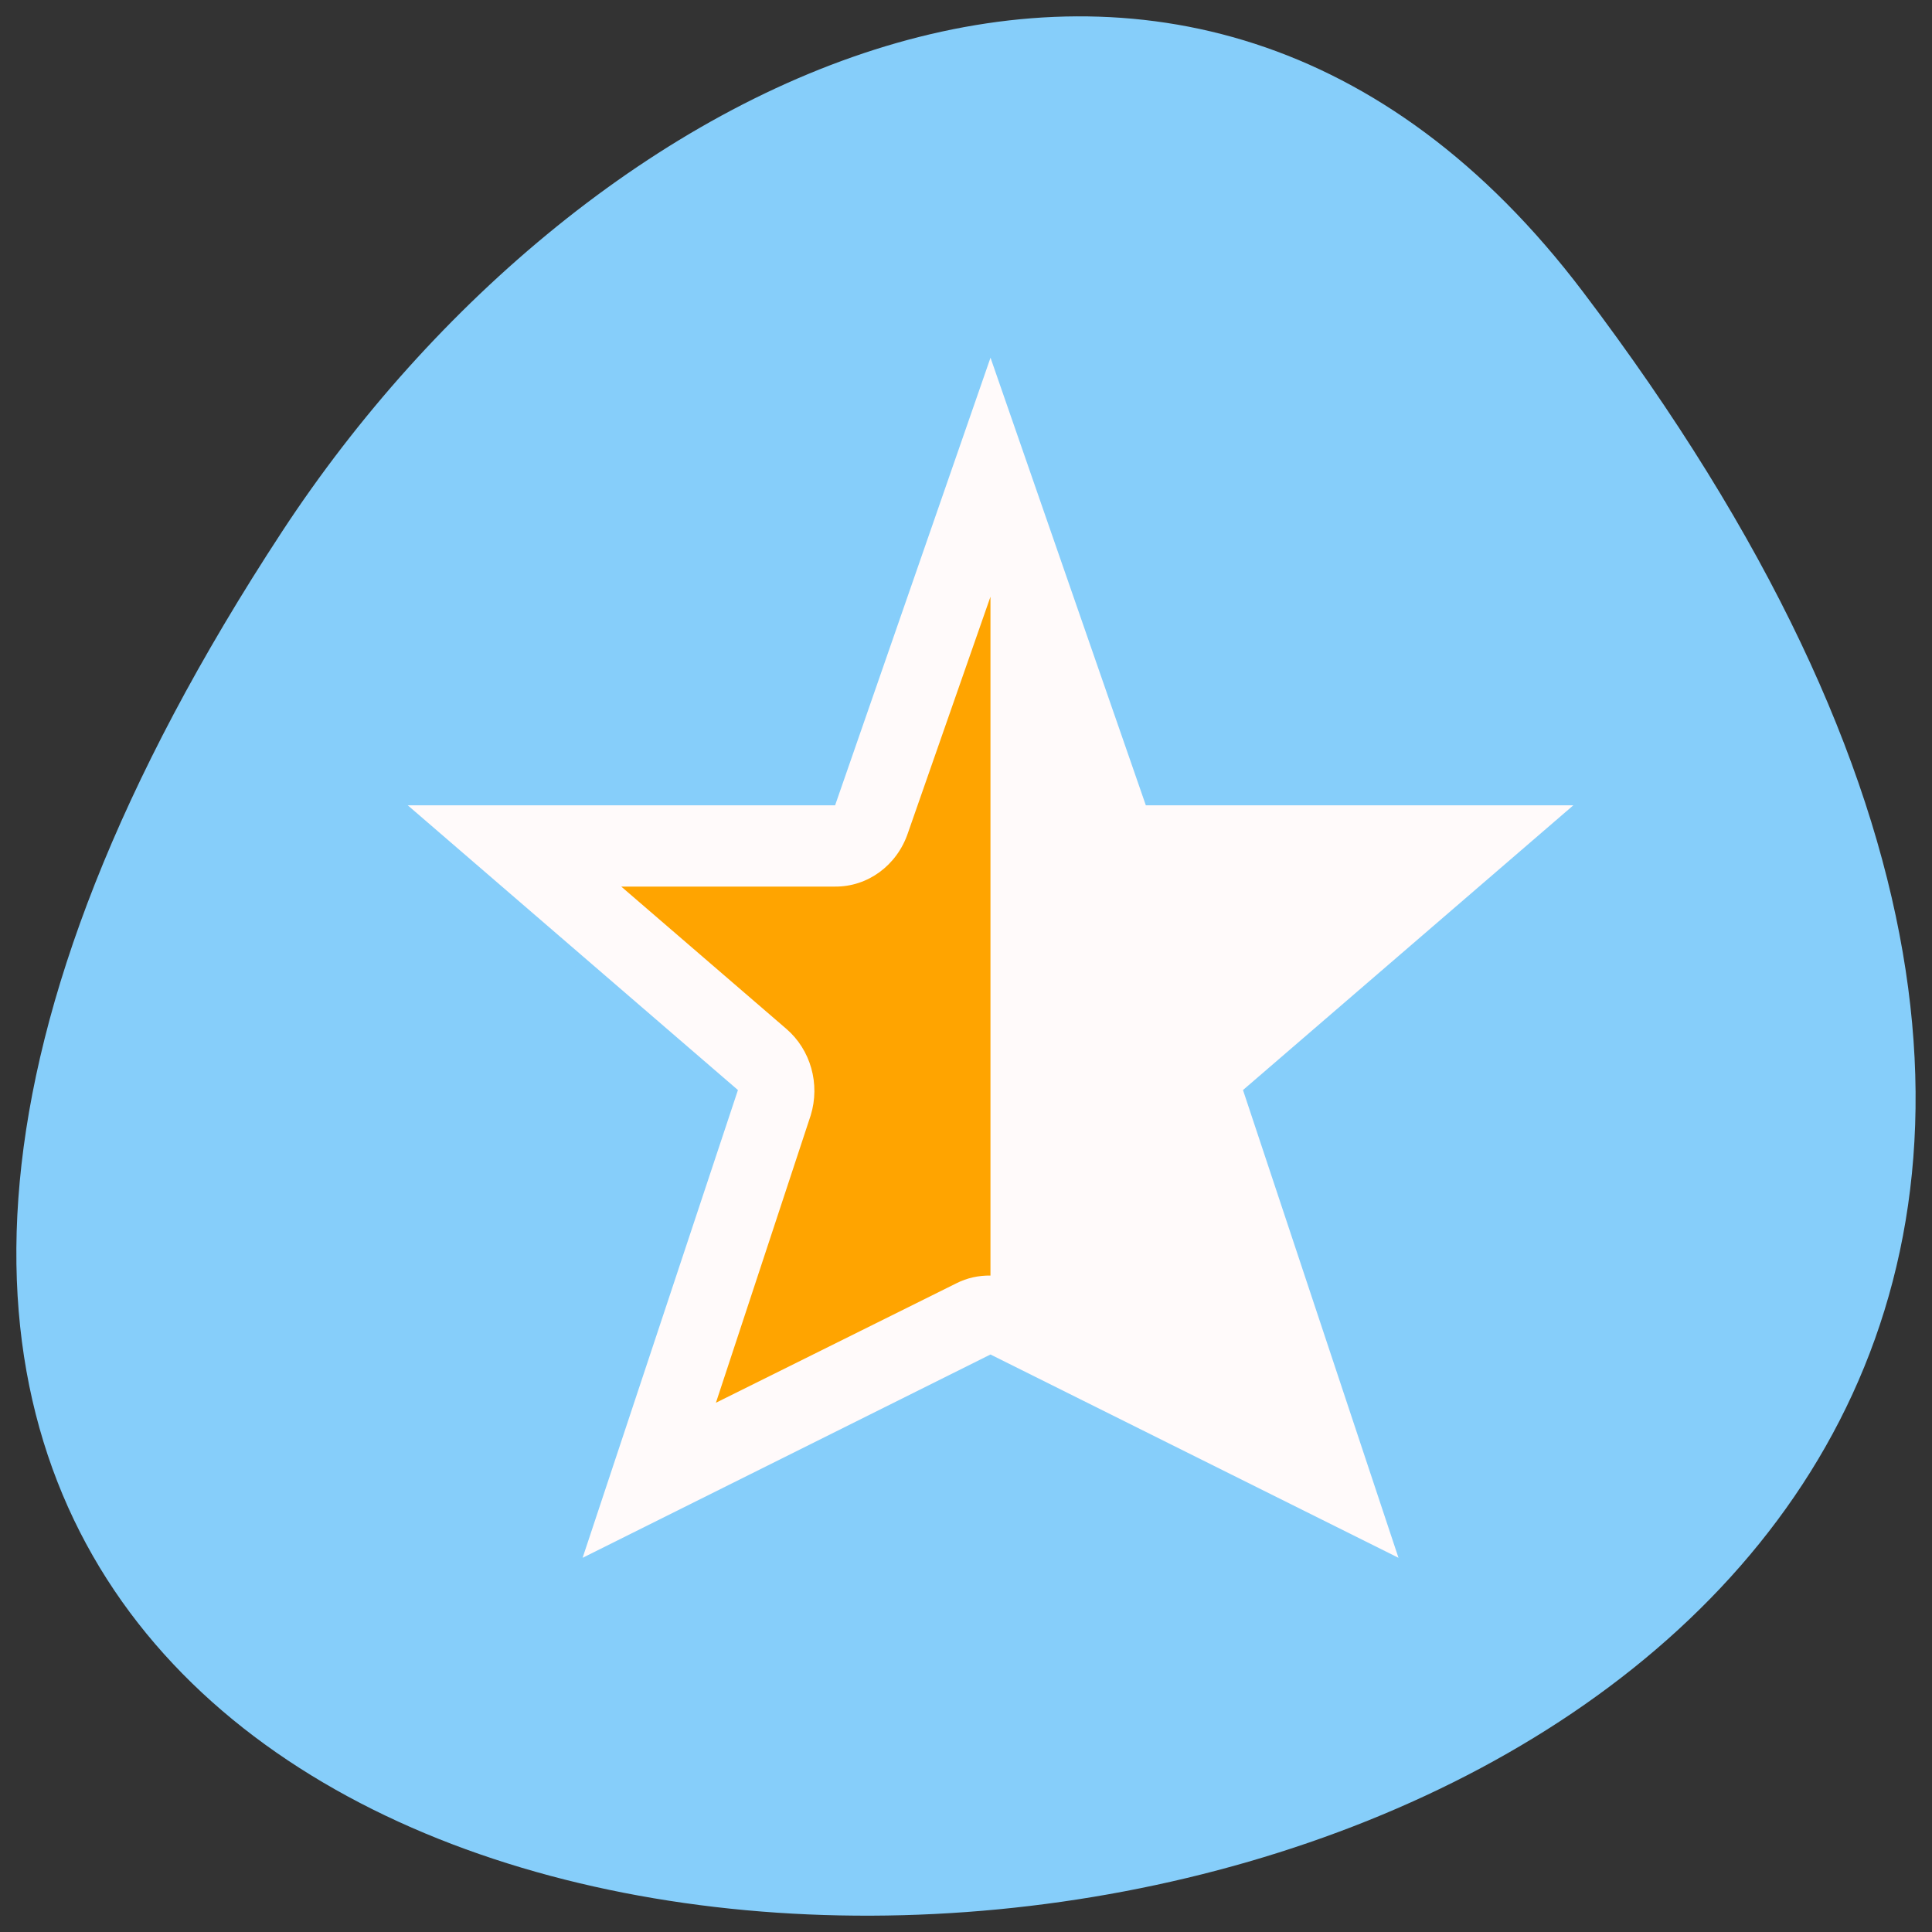 <svg xmlns="http://www.w3.org/2000/svg" viewBox="0 0 48 48"><rect x="0" y="0" width="48" height="48" fill="#333333" stroke="none"/><g style="fill:#86cefa"><path d="m 39.328 7.25 c 37.203 49.102 -65.172 56.078 -32.32 5.957 c 7.492 -11.43 22.469 -18.961 32.32 -5.957"/><path d="m 24.5 9.191 l 3.859 11.121 h 10.617 l -8.203 7.074 l 3.859 11.621 l -10.133 -5.051 l -10.137 5.051 l 3.863 -11.621 l -8.207 -7.074 h 10.621 m 3.859 -5.18 l -2.051 5.875 c -0.273 0.801 -1 1.332 -1.812 1.324 h -5.309 l 4.102 3.539 c 0.605 0.52 0.844 1.371 0.605 2.148 l -2.355 7.137 l 5.973 -2.969 c 0.266 -0.129 0.555 -0.195 0.848 -0.191 v -16.867"/></g><path d="m 15.84 36.691 c 0.109 -0.316 0.828 -2.301 1.602 -4.41 c 0.77 -2.109 1.402 -4.152 1.402 -4.543 c 0 -0.738 -1.547 -2.242 -4.891 -4.754 l -1.582 -1.188 l 3.797 -0.004 c 2.32 -0.004 4.09 -0.125 4.555 -0.309 c 0.938 -0.379 1.492 -1.34 2.848 -4.961 c 0.59 -1.57 1.125 -2.855 1.191 -2.855 c 0.066 0 0.121 4.508 0.121 10.02 c 0 8.777 -0.055 10.02 -0.438 10.02 c -0.238 0 -2.242 0.801 -4.453 1.777 c -2.207 0.977 -4.094 1.777 -4.184 1.777 c -0.094 0 -0.078 -0.258 0.031 -0.574" style="fill:#ffa400"/><path d="m 24.609 8.887 l 3.859 11.121 h 10.621 l -8.207 7.074 l 3.863 11.621 l -10.137 -5.051 l -10.133 5.051 l 3.859 -11.621 l -8.203 -7.074 h 10.617 m 3.859 -5.18 l -2.051 5.871 c -0.273 0.805 -1 1.336 -1.812 1.328 h -5.309 l 4.102 3.535 c 0.605 0.52 0.844 1.371 0.605 2.148 l -2.355 7.141 l 5.977 -2.969 c 0.262 -0.133 0.551 -0.195 0.844 -0.191 v -16.867" style="fill:#fffafa"/></svg>
